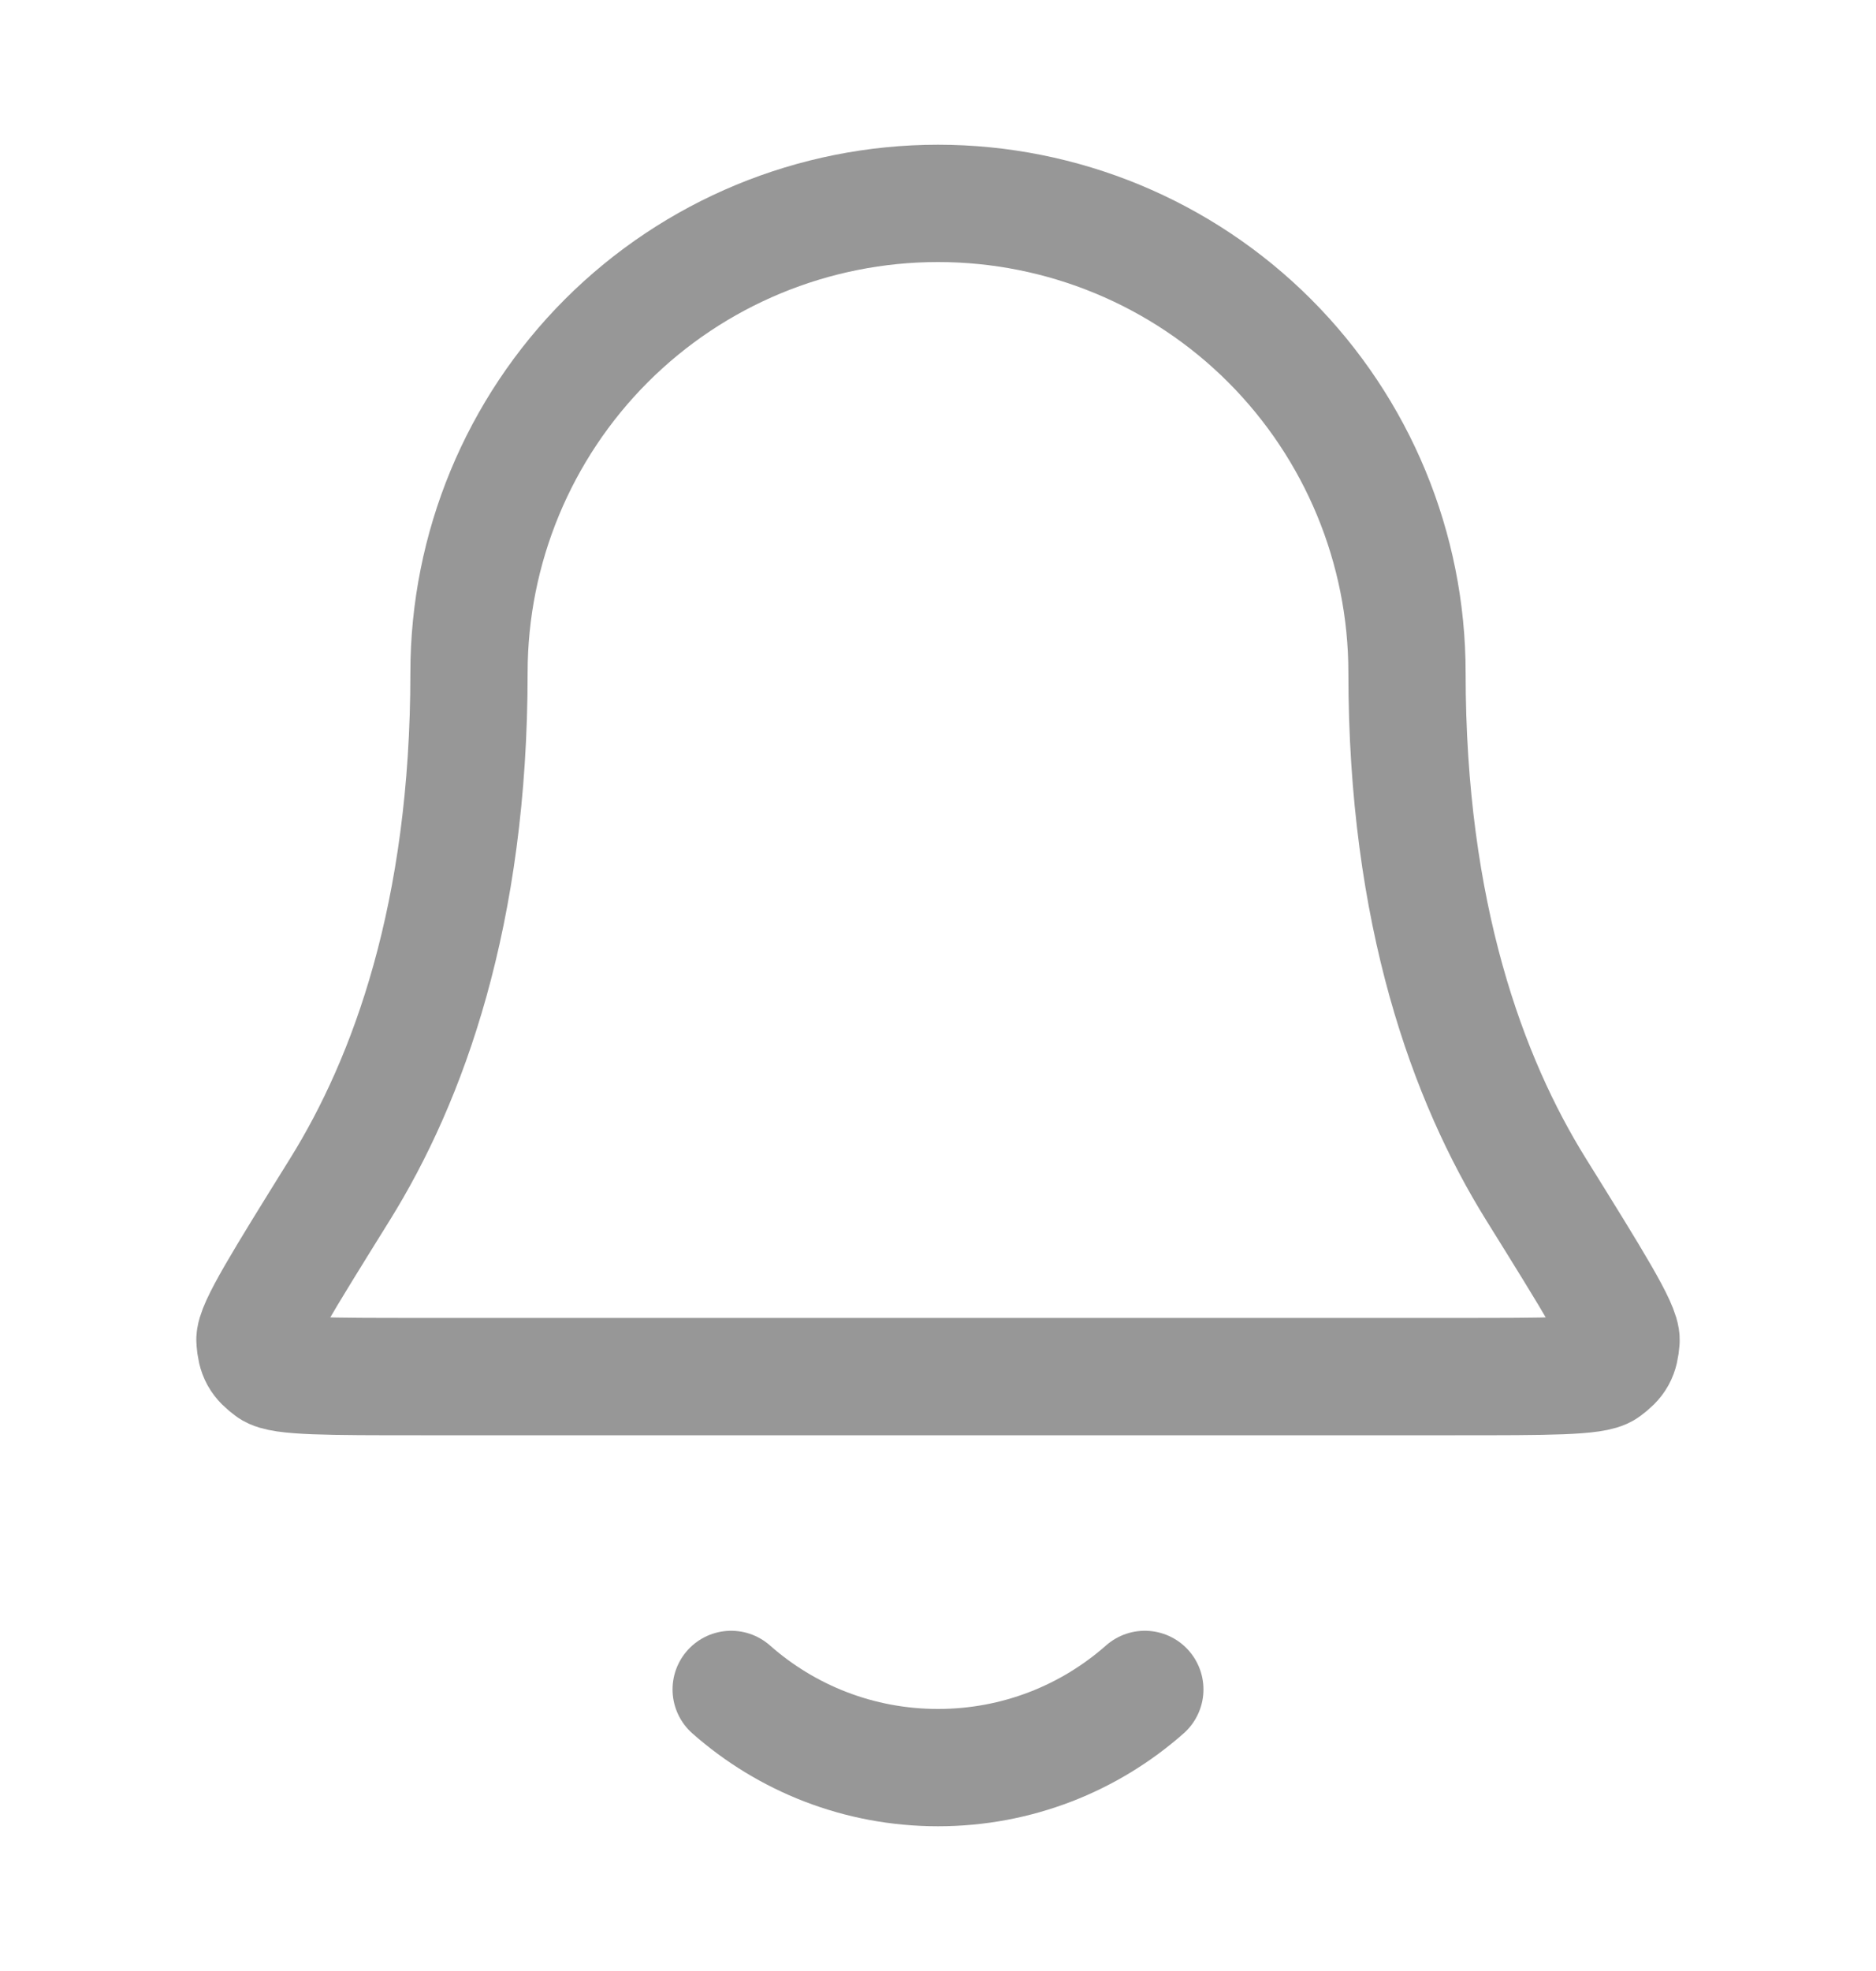 <svg width="20" height="21" viewBox="0 0 20 21" fill="none" xmlns="http://www.w3.org/2000/svg">
<path d="M7.795 18C8.383 18.519 9.155 18.833 10 18.833C10.845 18.833 11.617 18.519 12.205 18M15 7.167C15 5.841 14.473 4.569 13.536 3.631C12.598 2.693 11.326 2.167 10 2.167C8.674 2.167 7.402 2.693 6.464 3.631C5.527 4.569 5 5.841 5 7.167C5 9.742 4.35 11.505 3.625 12.671C3.013 13.655 2.707 14.147 2.718 14.284C2.73 14.436 2.762 14.494 2.885 14.585C2.995 14.667 3.494 14.667 4.491 14.667H15.509C16.506 14.667 17.005 14.667 17.115 14.585C17.238 14.494 17.27 14.436 17.282 14.284C17.293 14.147 16.987 13.655 16.375 12.671C15.65 11.505 15 9.742 15 7.167Z" stroke="#979797" stroke-width="1.25" stroke-linecap="round" stroke-linejoin="round"/>
</svg>
